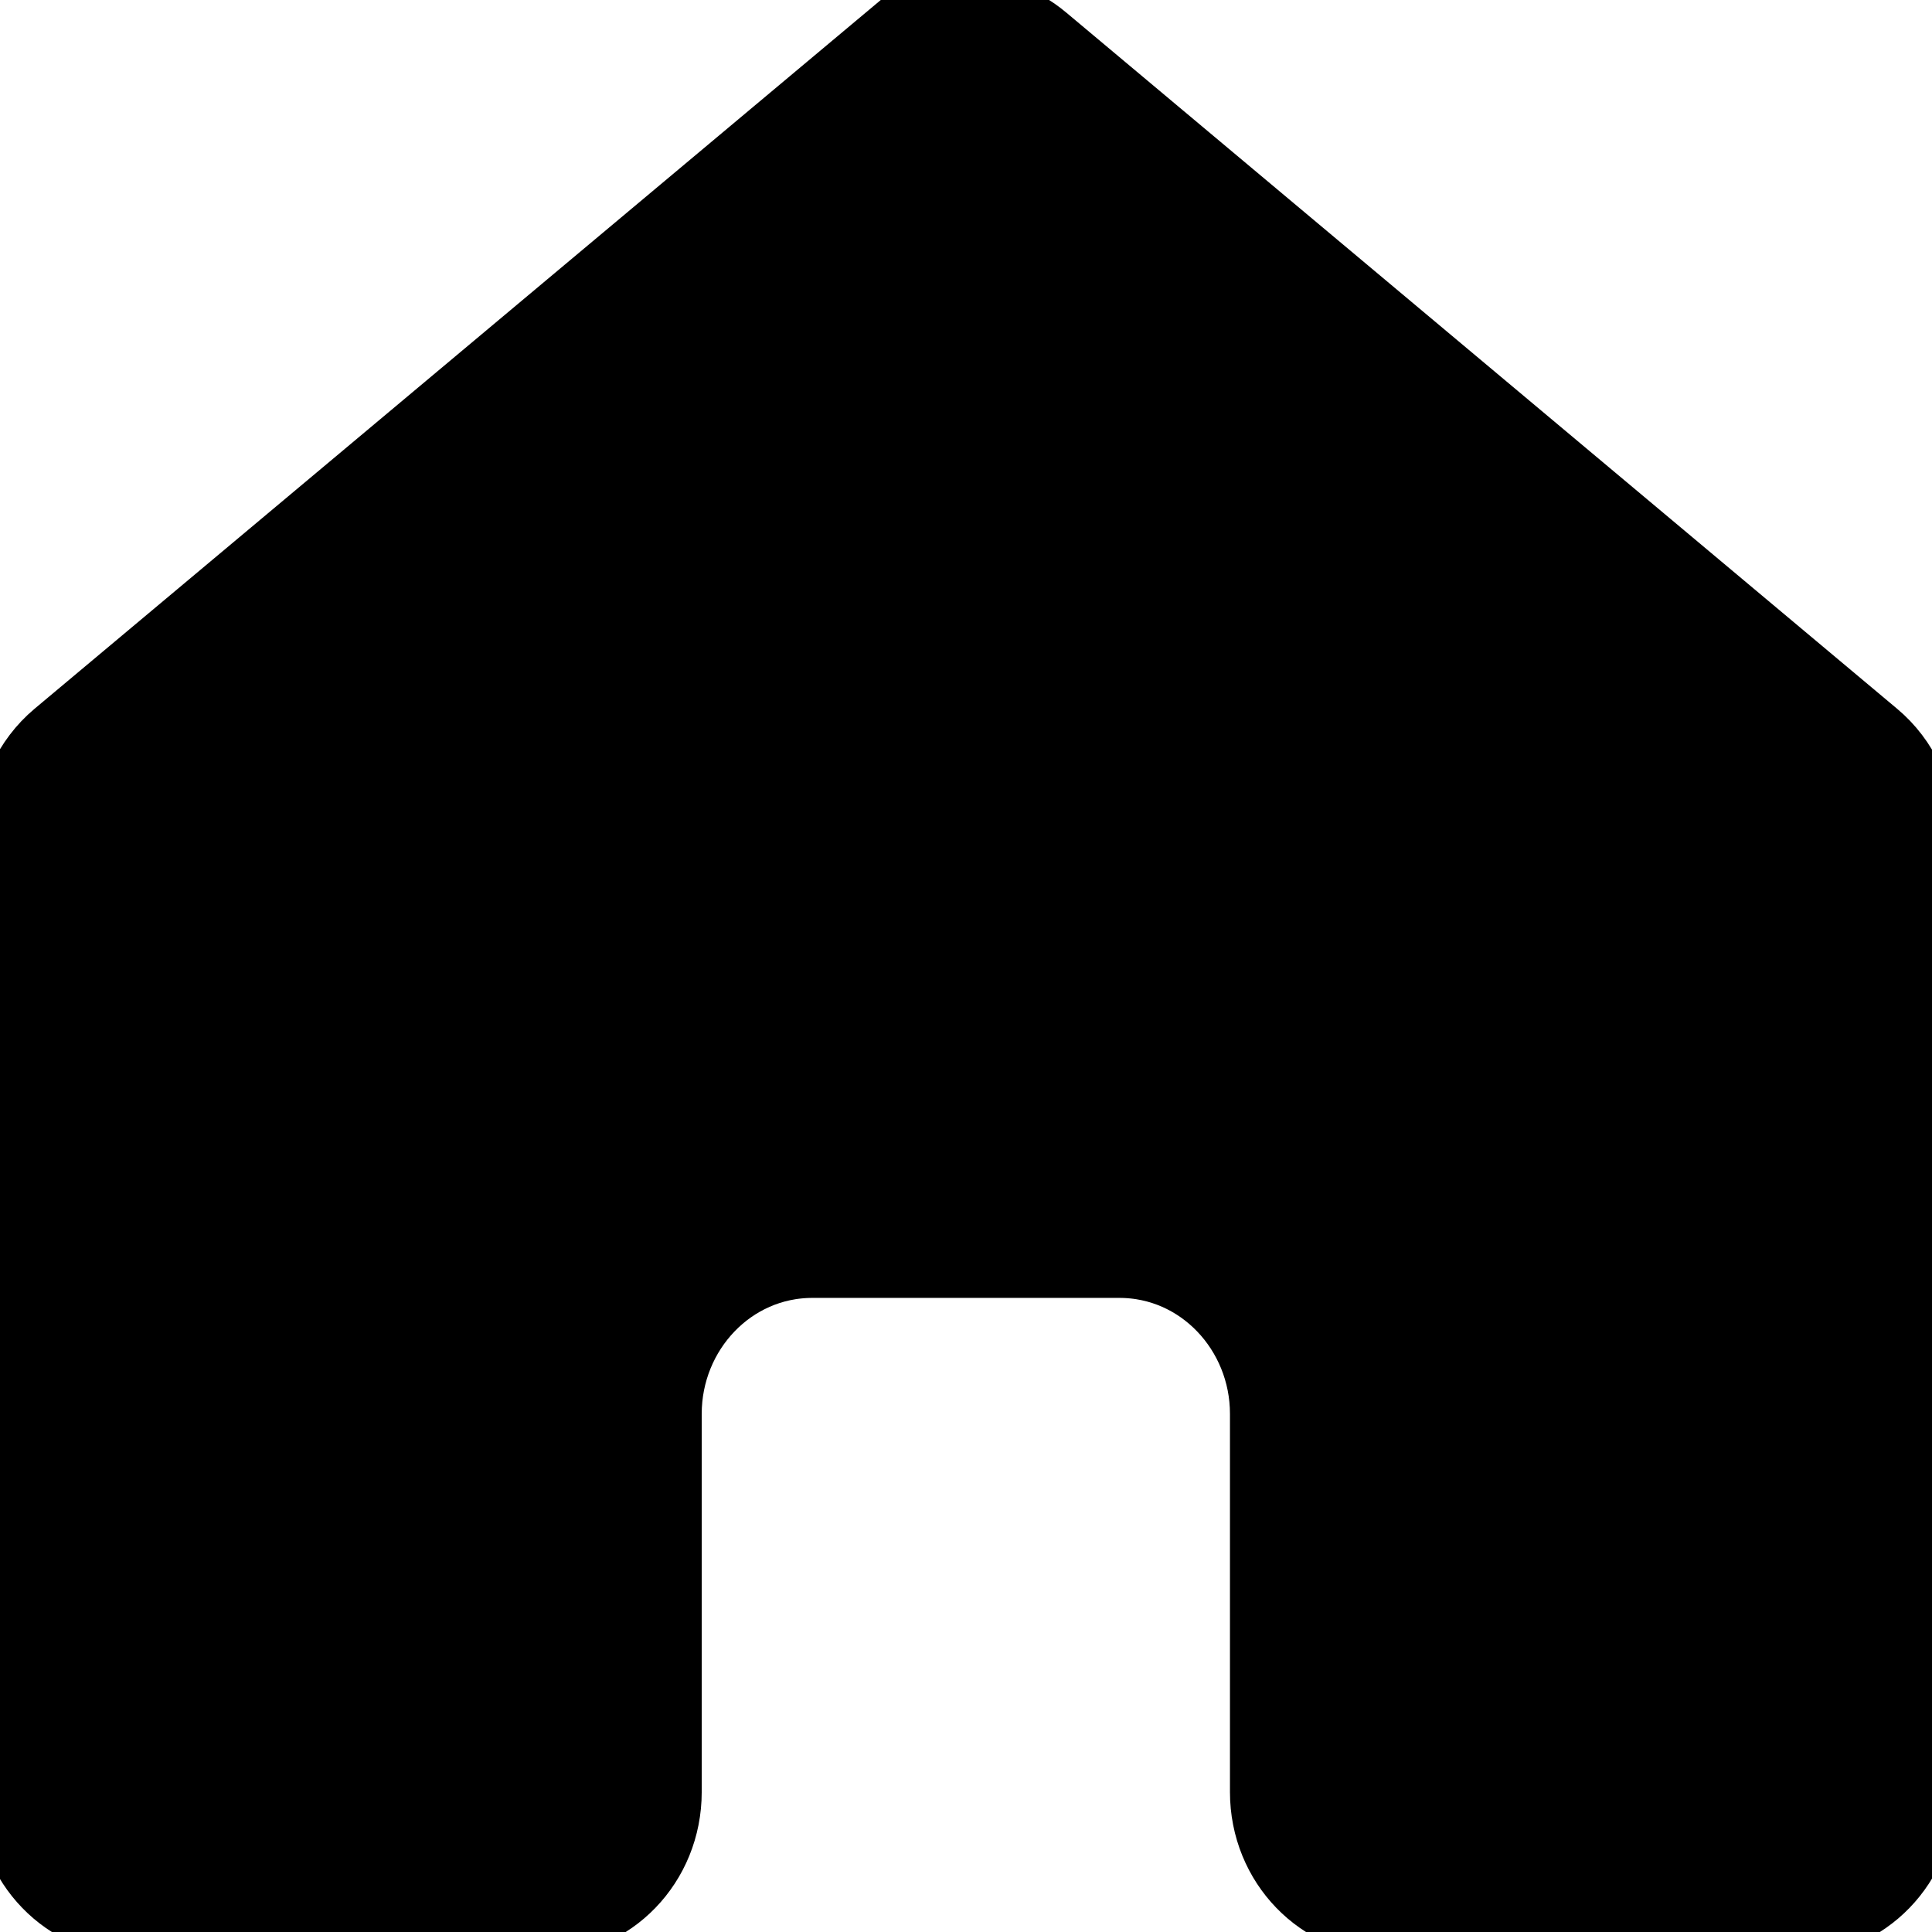 <svg width="24" height="24" viewBox="0 0 24 24" fill="none" xmlns="http://www.w3.org/2000/svg">
<g clip-path="url(#clip0_1548_2575)">
<path d="M11.269 0.769L11.27 0.769C11.698 0.41 12.303 0.41 12.73 0.768L12.73 0.768L23.052 9.417L23.052 9.417C23.33 9.649 23.497 10.005 23.497 10.388V22.261C23.497 22.963 22.953 23.5 22.322 23.5H17.254C16.623 23.5 16.079 22.963 16.079 22.261V17.563C16.079 16.345 15.124 15.323 13.905 15.323H10.092C8.874 15.323 7.917 16.343 7.917 17.563V22.261C7.917 22.963 7.374 23.5 6.743 23.5H1.675C1.044 23.5 0.5 22.963 0.5 22.261V10.388C0.5 10.005 0.667 9.649 0.944 9.417L0.944 9.417L11.269 0.769Z" fill="current" stroke="current" stroke-width="1.6"/>
</g>
<defs>
<clipPath id="clip0_1548_2575">
<rect width="24" height="24" fill="white"/>
</clipPath>
</defs>
</svg>
